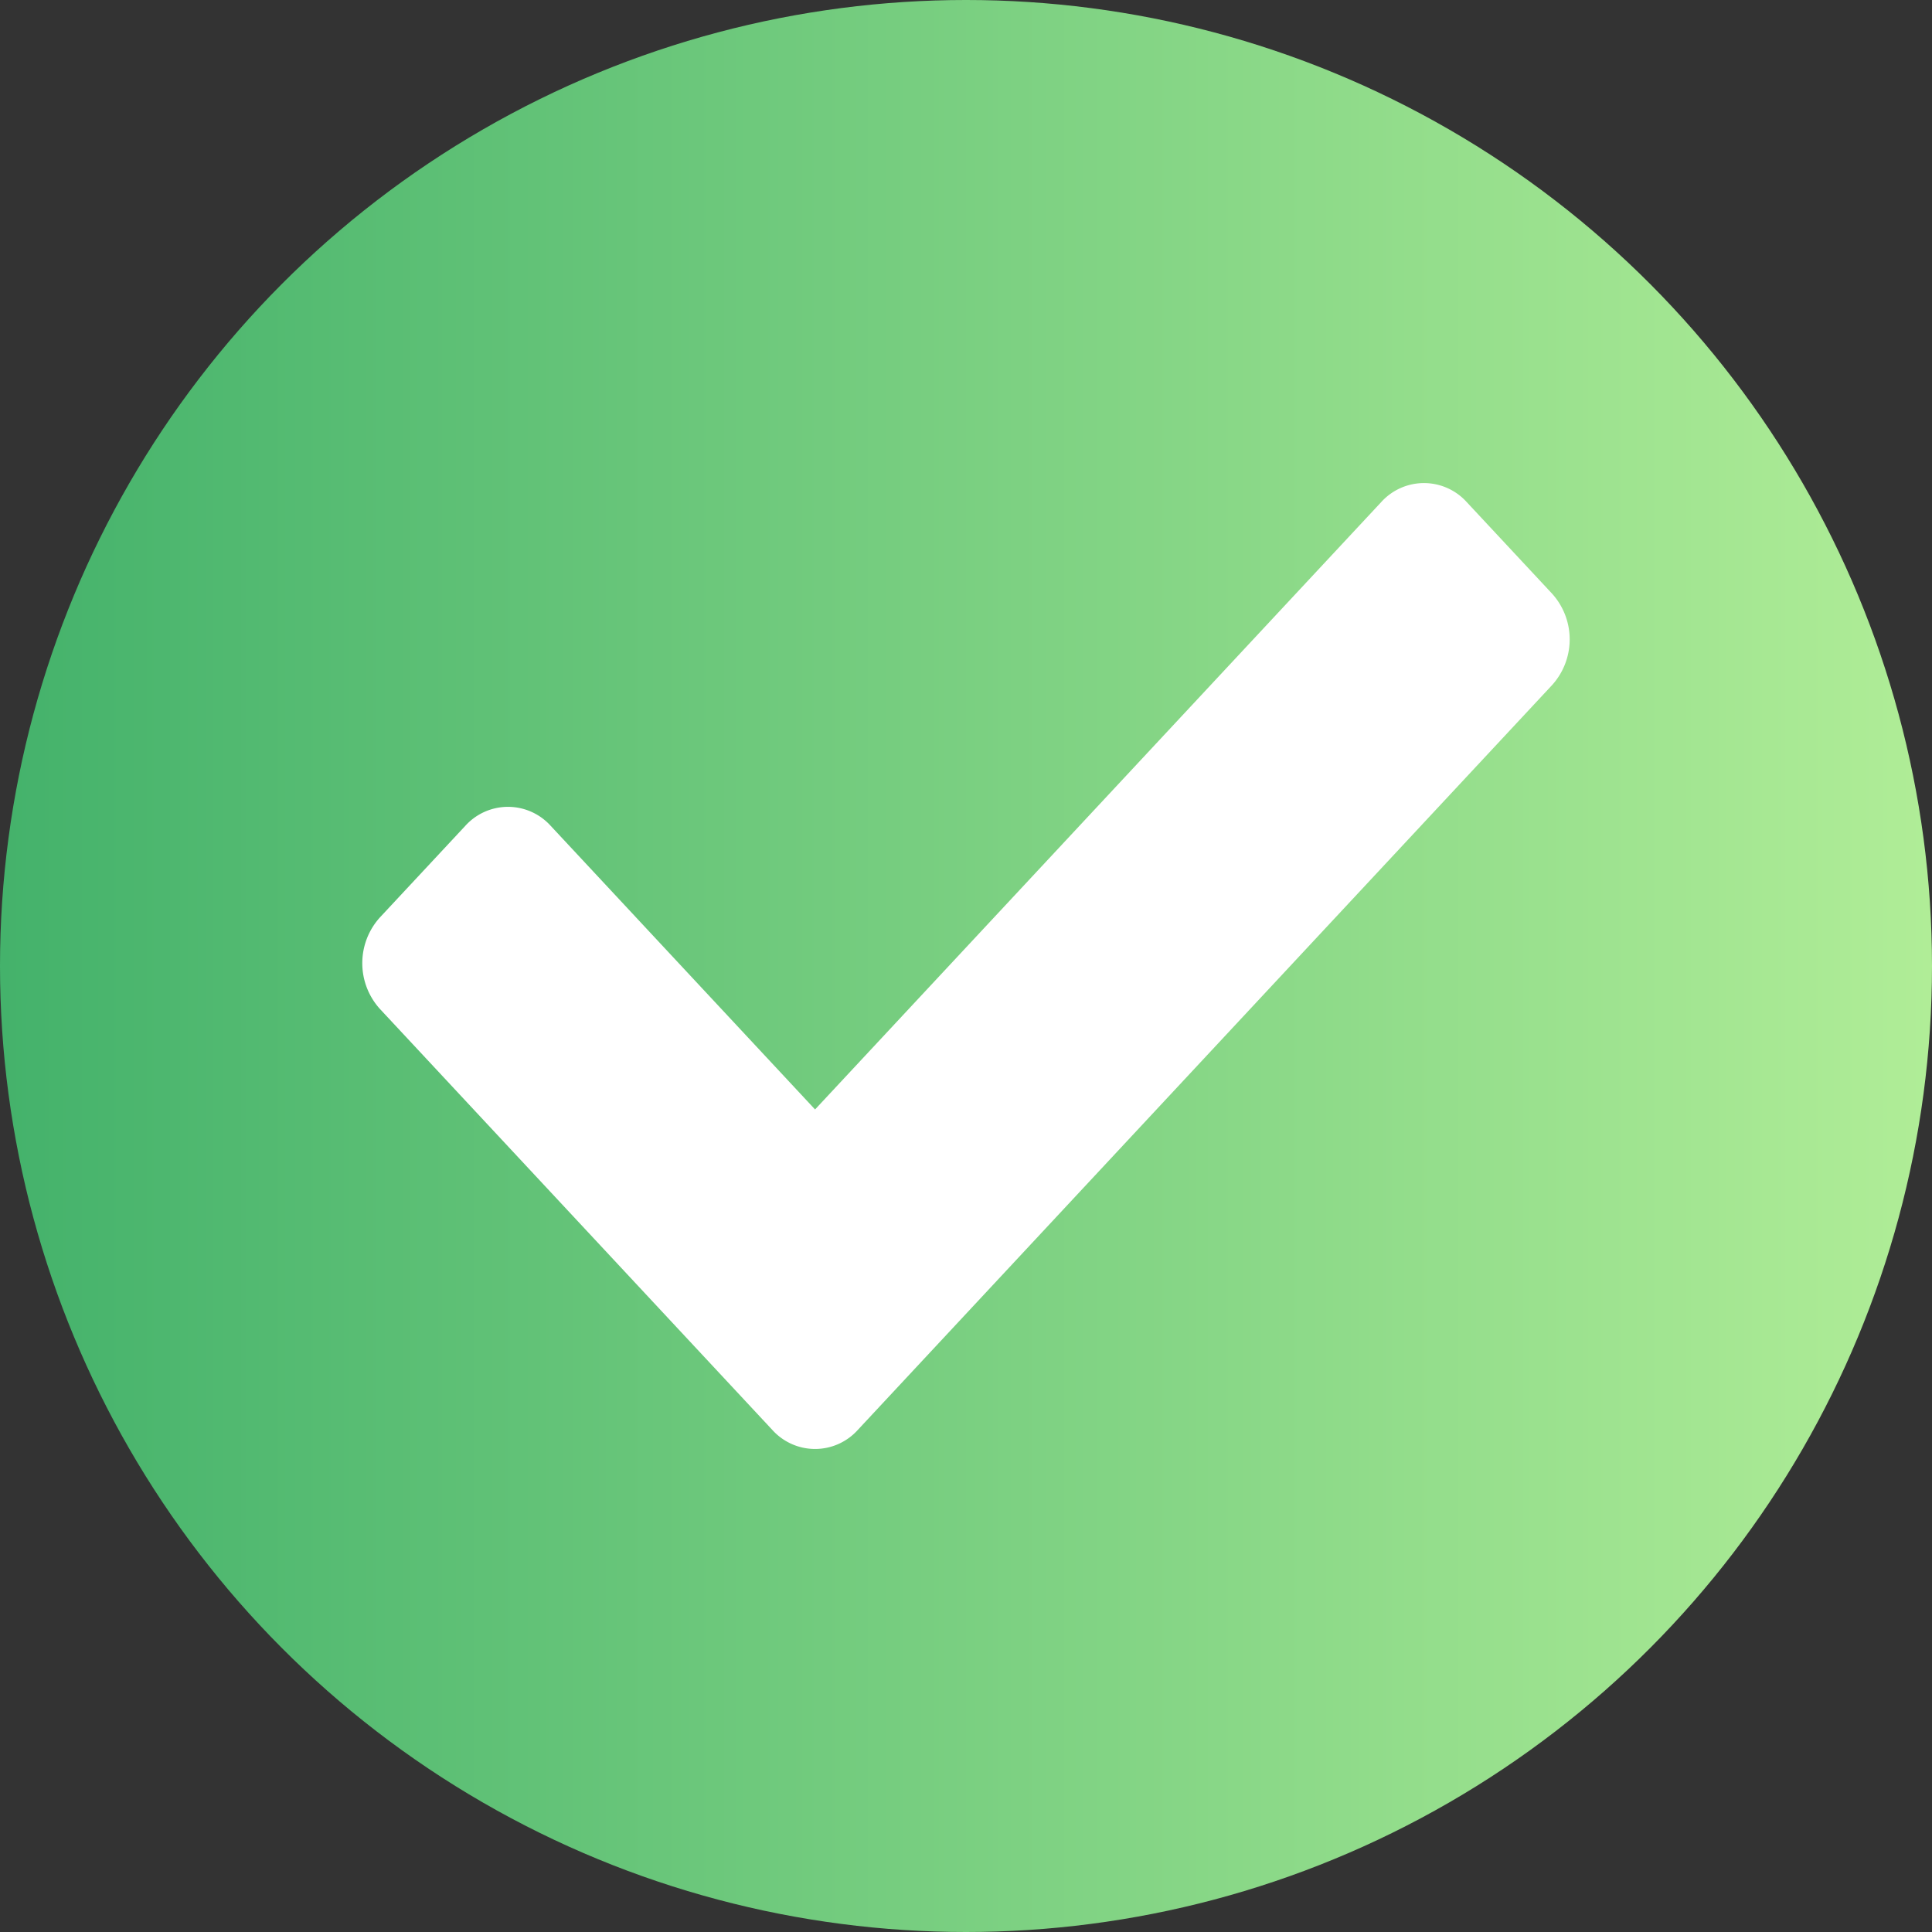 <svg viewBox="0 0 24 24" fill="none" xmlns="http://www.w3.org/2000/svg">
<rect x="0" y="0" width="24" height="24" fill="#333333" stroke="none"/>
<circle cx="12" cy="12" r="12" fill="url(#a)"></circle>
<path d="m9.595 17.764-4.875-5.23a.847.847 0 0 1 0-1.138l1.06-1.137a.714.714 0 0 1 1.061 0l3.284 3.523 7.034-7.546a.715.715 0 0 1 1.06 0l1.061 1.138a.847.847 0 0 1 0 1.137l-8.625 9.253a.714.714 0 0 1-1.06 0z" fill="#fff"></path>
<defs>
<linearGradient id="a" x1="0" y1="12" x2="24" y2="12" gradientUnits="userSpaceOnUse">
<stop stop-color="#44B26B"></stop>
<stop offset="1" stop-color="#B0ED97"></stop>
</linearGradient>
</defs>
</svg>
